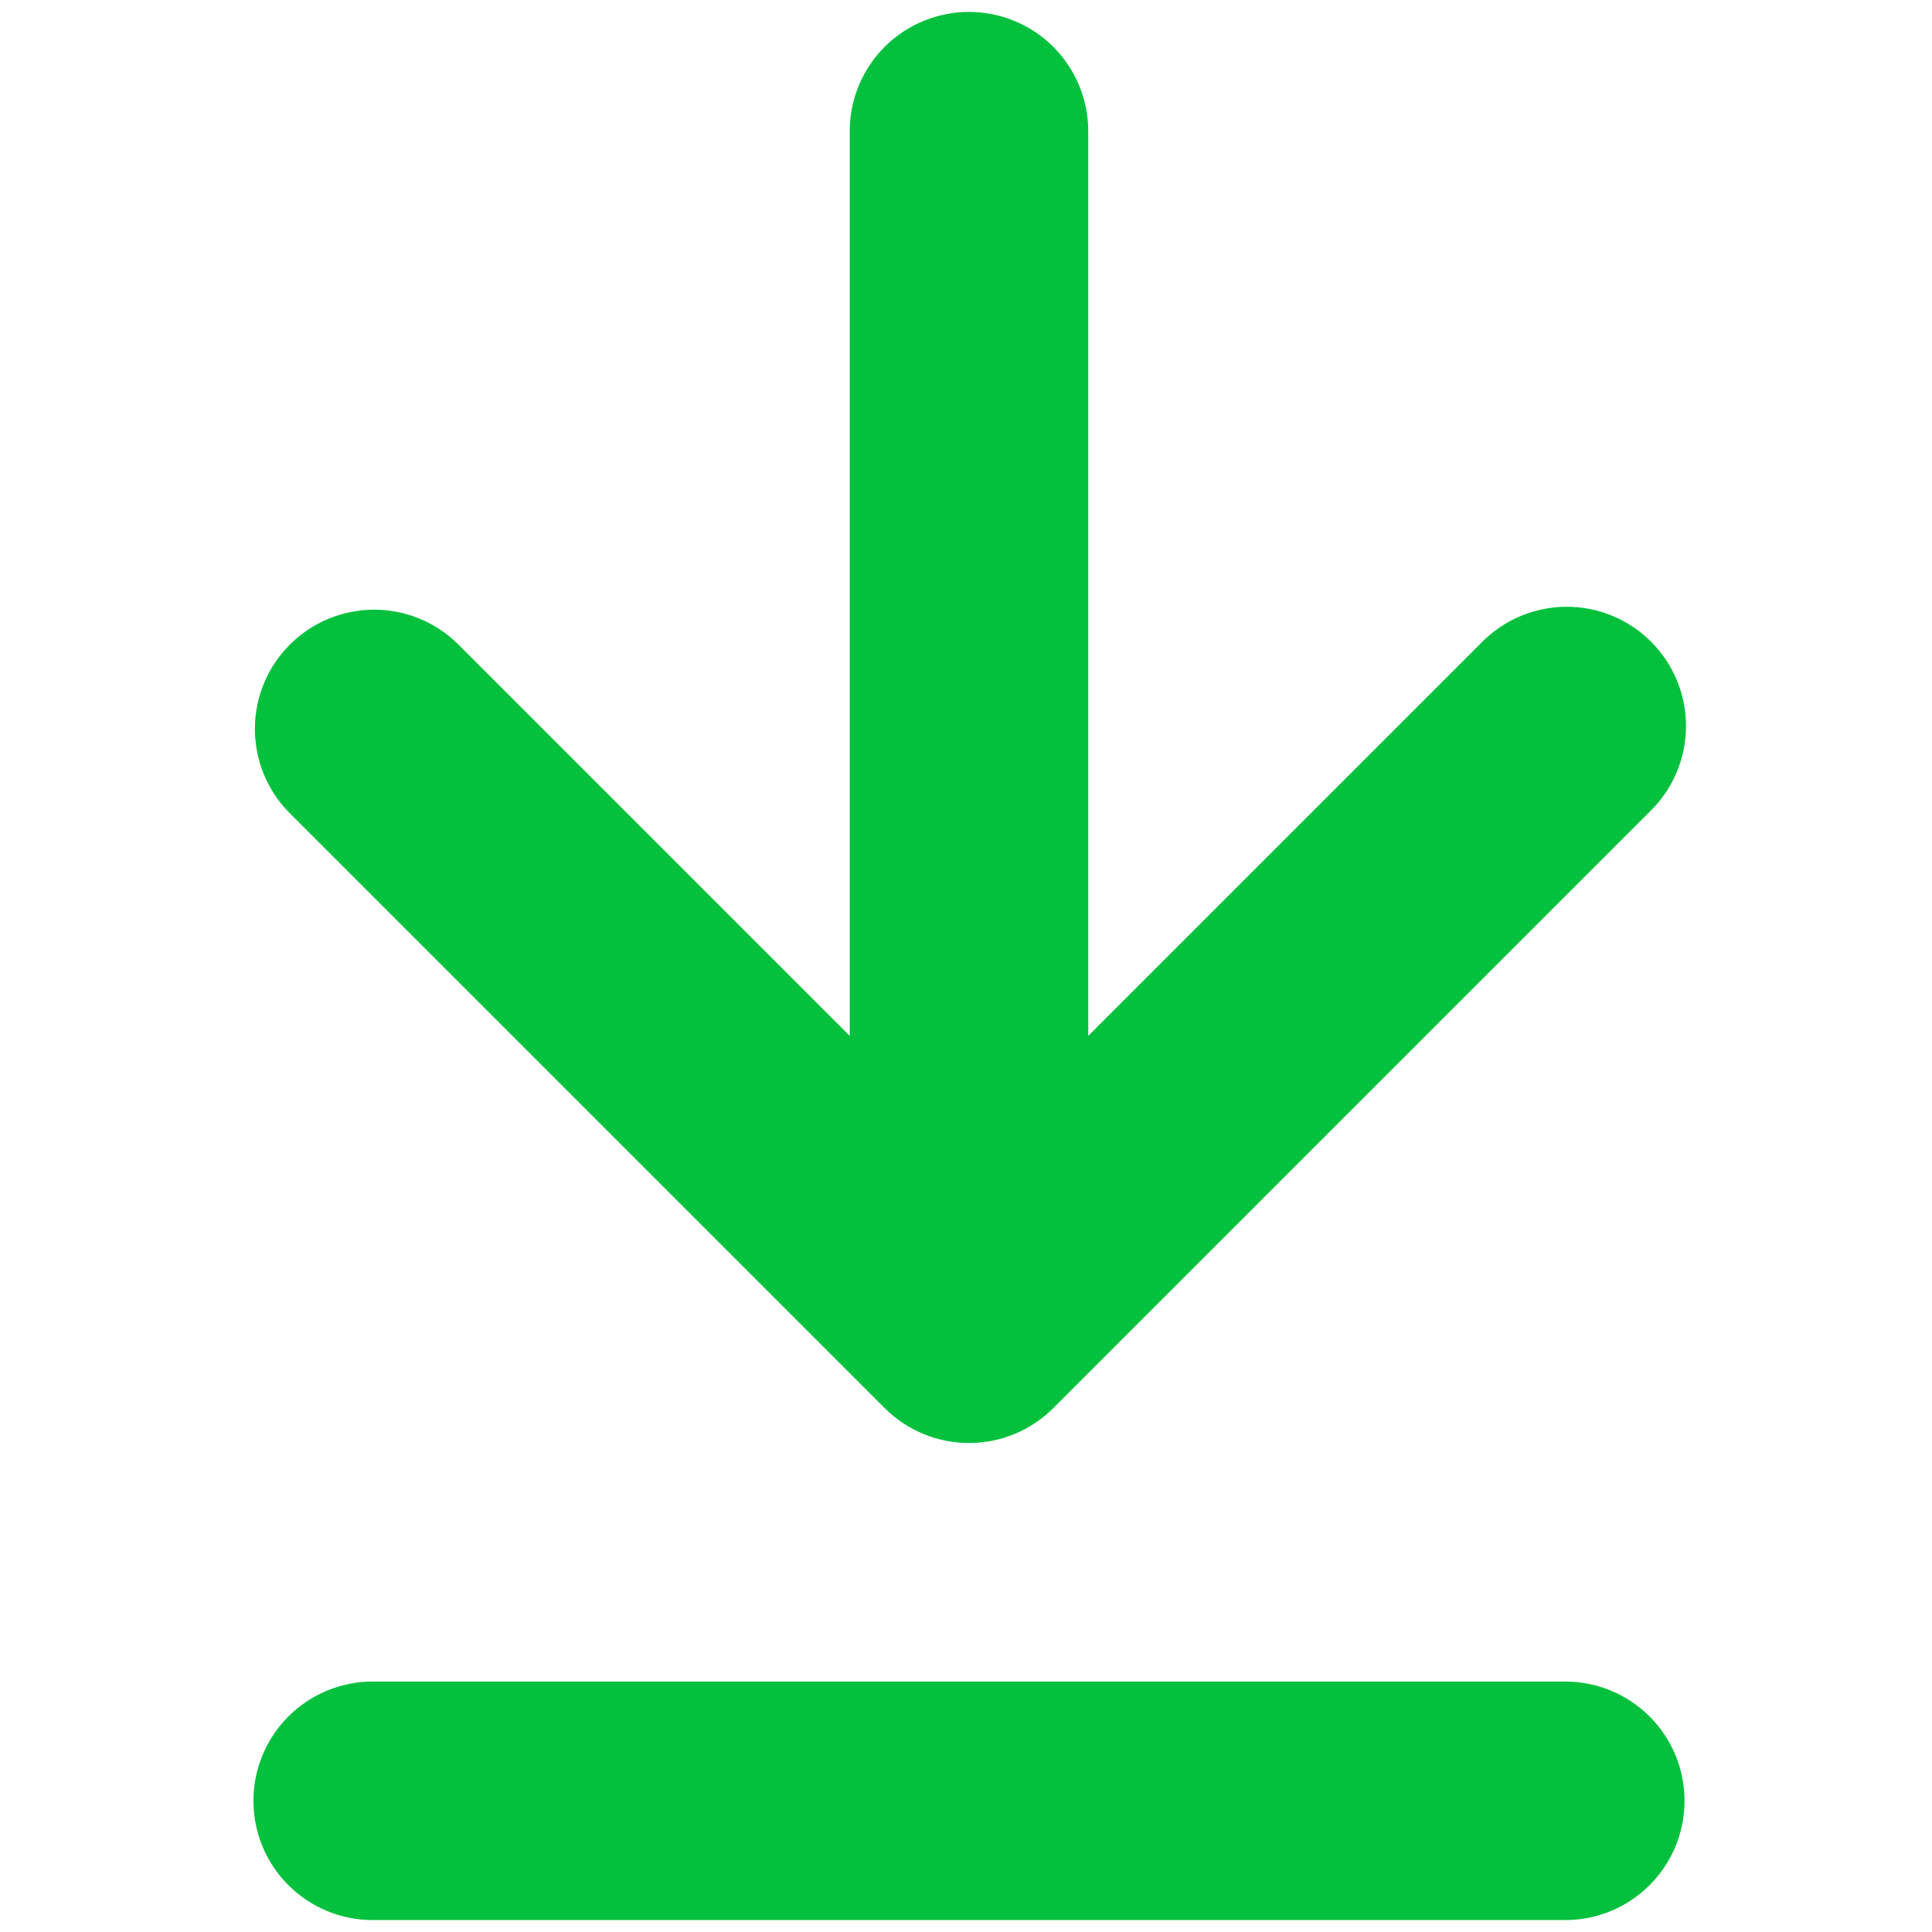 <svg xmlns="http://www.w3.org/2000/svg" xmlns:xlink="http://www.w3.org/1999/xlink" width="512" zoomAndPan="magnify" viewBox="0 0 384 384" height="512" preserveAspectRatio="xMidYMid meet" version="1.0"><path fill="#03c03d" d="M 175.836 279.871 C 176.383 280.418 176.957 280.938 177.559 281.43 C 178.156 281.922 178.781 282.387 179.426 282.816 C 180.07 283.246 180.734 283.645 181.422 284.012 C 182.105 284.379 182.805 284.711 183.523 285.008 C 184.242 285.305 184.969 285.562 185.715 285.789 C 186.457 286.016 187.207 286.203 187.969 286.355 C 188.73 286.504 189.496 286.621 190.27 286.695 C 191.043 286.773 191.816 286.809 192.594 286.809 C 193.367 286.809 194.145 286.773 194.914 286.695 C 195.688 286.621 196.453 286.508 197.215 286.355 C 197.977 286.203 198.73 286.016 199.473 285.789 C 200.215 285.562 200.945 285.305 201.66 285.008 C 202.379 284.711 203.078 284.379 203.766 284.012 C 204.449 283.645 205.113 283.246 205.758 282.816 C 206.406 282.387 207.027 281.922 207.629 281.43 C 208.227 280.938 208.801 280.418 209.352 279.871 L 327.871 161.352 C 328.434 160.805 328.969 160.234 329.477 159.637 C 329.984 159.035 330.461 158.414 330.91 157.77 C 331.355 157.121 331.77 156.457 332.148 155.77 C 332.527 155.082 332.871 154.379 333.184 153.656 C 333.492 152.938 333.766 152.199 334 151.453 C 334.238 150.703 334.438 149.945 334.598 149.18 C 334.762 148.41 334.883 147.637 334.969 146.855 C 335.055 146.074 335.098 145.293 335.105 144.508 C 335.113 143.723 335.082 142.938 335.008 142.156 C 334.938 141.375 334.828 140.598 334.68 139.828 C 334.531 139.059 334.348 138.297 334.121 137.543 C 333.898 136.793 333.637 136.051 333.34 135.324 C 333.043 134.598 332.711 133.891 332.344 133.195 C 331.977 132.504 331.574 131.828 331.141 131.176 C 330.707 130.52 330.238 129.891 329.742 129.285 C 329.246 128.676 328.719 128.094 328.164 127.539 C 327.609 126.984 327.027 126.457 326.422 125.961 C 325.812 125.465 325.184 125 324.527 124.562 C 323.875 124.129 323.203 123.727 322.508 123.359 C 321.816 122.992 321.105 122.66 320.379 122.363 C 319.652 122.066 318.914 121.805 318.16 121.582 C 317.406 121.355 316.645 121.172 315.875 121.023 C 315.105 120.875 314.328 120.766 313.547 120.695 C 312.766 120.625 311.98 120.59 311.195 120.598 C 310.41 120.605 309.629 120.652 308.848 120.734 C 308.066 120.82 307.293 120.941 306.527 121.105 C 305.758 121.266 305 121.465 304.25 121.703 C 303.504 121.938 302.77 122.211 302.047 122.523 C 301.324 122.832 300.621 123.176 299.934 123.555 C 299.246 123.938 298.582 124.348 297.934 124.793 C 297.289 125.242 296.668 125.719 296.07 126.227 C 295.469 126.734 294.898 127.27 294.352 127.836 L 216.297 205.891 L 216.297 26.074 C 216.297 25.297 216.258 24.523 216.184 23.75 C 216.105 22.977 215.992 22.211 215.84 21.449 C 215.688 20.688 215.5 19.938 215.277 19.191 C 215.051 18.449 214.789 17.719 214.492 17.004 C 214.195 16.285 213.863 15.586 213.496 14.898 C 213.133 14.215 212.734 13.551 212.301 12.906 C 211.871 12.258 211.41 11.637 210.914 11.035 C 210.422 10.438 209.902 9.863 209.355 9.312 C 208.805 8.766 208.23 8.242 207.629 7.75 C 207.031 7.258 206.406 6.797 205.762 6.363 C 205.117 5.934 204.449 5.535 203.766 5.168 C 203.082 4.805 202.379 4.473 201.664 4.176 C 200.945 3.879 200.215 3.617 199.473 3.391 C 198.73 3.164 197.977 2.977 197.219 2.824 C 196.457 2.676 195.688 2.562 194.914 2.484 C 194.145 2.41 193.367 2.371 192.594 2.371 C 191.816 2.371 191.043 2.41 190.27 2.484 C 189.496 2.562 188.73 2.676 187.969 2.824 C 187.207 2.977 186.453 3.164 185.711 3.391 C 184.969 3.617 184.238 3.879 183.523 4.176 C 182.805 4.473 182.102 4.805 181.418 5.168 C 180.734 5.535 180.07 5.934 179.422 6.363 C 178.777 6.797 178.156 7.258 177.555 7.75 C 176.953 8.242 176.379 8.766 175.832 9.312 C 175.281 9.863 174.762 10.438 174.27 11.035 C 173.777 11.637 173.316 12.258 172.883 12.906 C 172.453 13.551 172.055 14.215 171.688 14.898 C 171.32 15.586 170.992 16.285 170.691 17.004 C 170.395 17.719 170.137 18.449 169.91 19.191 C 169.684 19.938 169.496 20.688 169.344 21.449 C 169.191 22.211 169.078 22.977 169.004 23.75 C 168.926 24.523 168.891 25.297 168.891 26.074 L 168.891 205.891 L 90.832 127.836 C 90.281 127.301 89.703 126.797 89.102 126.316 C 88.5 125.84 87.879 125.395 87.234 124.977 C 86.59 124.559 85.926 124.176 85.242 123.824 C 84.562 123.473 83.863 123.152 83.148 122.867 C 82.438 122.582 81.711 122.336 80.977 122.121 C 80.238 121.906 79.492 121.727 78.738 121.586 C 77.98 121.445 77.223 121.34 76.457 121.273 C 75.691 121.203 74.926 121.176 74.16 121.18 C 73.391 121.188 72.625 121.23 71.863 121.312 C 71.098 121.395 70.34 121.512 69.59 121.668 C 68.836 121.82 68.094 122.012 67.363 122.238 C 66.629 122.465 65.906 122.727 65.199 123.023 C 64.492 123.32 63.801 123.652 63.125 124.016 C 62.449 124.379 61.789 124.777 61.152 125.203 C 60.516 125.633 59.902 126.09 59.309 126.578 C 58.715 127.066 58.148 127.578 57.605 128.121 C 57.062 128.664 56.547 129.234 56.059 129.828 C 55.57 130.418 55.113 131.035 54.684 131.672 C 54.258 132.309 53.859 132.965 53.496 133.641 C 53.133 134.316 52.801 135.012 52.504 135.719 C 52.207 136.426 51.945 137.148 51.719 137.879 C 51.492 138.613 51.301 139.355 51.148 140.109 C 50.992 140.859 50.875 141.617 50.793 142.383 C 50.715 143.145 50.668 143.91 50.664 144.68 C 50.656 145.445 50.688 146.211 50.754 146.977 C 50.82 147.742 50.926 148.5 51.066 149.254 C 51.211 150.012 51.387 150.758 51.602 151.492 C 51.816 152.23 52.066 152.957 52.348 153.668 C 52.633 154.383 52.953 155.078 53.305 155.762 C 53.656 156.445 54.043 157.105 54.457 157.75 C 54.875 158.395 55.324 159.02 55.801 159.621 C 56.277 160.223 56.781 160.801 57.316 161.352 Z M 175.836 279.871 " fill-opacity="1" fill-rule="nonzero"/><path fill="#03c03d" d="M 311.109 334.223 L 74.074 334.223 C 73.297 334.223 72.523 334.262 71.75 334.336 C 70.977 334.414 70.211 334.527 69.449 334.676 C 68.688 334.828 67.938 335.016 67.191 335.242 C 66.449 335.469 65.719 335.73 65.004 336.027 C 64.285 336.324 63.586 336.656 62.898 337.02 C 62.215 337.387 61.551 337.785 60.906 338.219 C 60.258 338.648 59.637 339.109 59.035 339.602 C 58.438 340.094 57.863 340.617 57.312 341.164 C 56.766 341.715 56.242 342.289 55.75 342.887 C 55.258 343.488 54.797 344.113 54.363 344.758 C 53.934 345.402 53.535 346.066 53.168 346.754 C 52.805 347.438 52.473 348.137 52.176 348.855 C 51.879 349.57 51.617 350.301 51.391 351.047 C 51.164 351.789 50.977 352.539 50.824 353.301 C 50.676 354.062 50.562 354.828 50.484 355.602 C 50.41 356.375 50.371 357.148 50.371 357.926 C 50.371 358.703 50.41 359.477 50.484 360.25 C 50.562 361.023 50.676 361.789 50.824 362.551 C 50.977 363.312 51.164 364.062 51.391 364.809 C 51.617 365.551 51.879 366.281 52.176 366.996 C 52.473 367.715 52.805 368.414 53.168 369.102 C 53.535 369.785 53.934 370.449 54.363 371.094 C 54.797 371.742 55.258 372.363 55.75 372.965 C 56.242 373.562 56.766 374.137 57.312 374.688 C 57.863 375.234 58.438 375.758 59.035 376.25 C 59.637 376.742 60.258 377.203 60.906 377.633 C 61.551 378.066 62.215 378.465 62.898 378.832 C 63.586 379.195 64.285 379.527 65.004 379.824 C 65.719 380.121 66.449 380.383 67.191 380.609 C 67.938 380.836 68.688 381.023 69.449 381.176 C 70.211 381.324 70.977 381.438 71.75 381.516 C 72.523 381.59 73.297 381.629 74.074 381.629 L 311.109 381.629 C 311.887 381.629 312.66 381.59 313.434 381.516 C 314.207 381.438 314.973 381.324 315.734 381.176 C 316.496 381.023 317.25 380.836 317.992 380.609 C 318.734 380.383 319.465 380.121 320.184 379.824 C 320.898 379.527 321.602 379.195 322.285 378.832 C 322.969 378.465 323.633 378.066 324.281 377.633 C 324.926 377.203 325.547 376.742 326.148 376.25 C 326.75 375.758 327.324 375.234 327.871 374.688 C 328.422 374.137 328.941 373.562 329.434 372.965 C 329.926 372.363 330.391 371.742 330.82 371.094 C 331.25 370.449 331.648 369.785 332.016 369.102 C 332.383 368.414 332.715 367.715 333.012 366.996 C 333.309 366.281 333.57 365.551 333.793 364.809 C 334.02 364.062 334.207 363.312 334.359 362.551 C 334.512 361.789 334.625 361.023 334.699 360.25 C 334.777 359.477 334.816 358.703 334.816 357.926 C 334.816 357.148 334.777 356.375 334.699 355.602 C 334.625 354.828 334.512 354.062 334.359 353.301 C 334.207 352.539 334.02 351.789 333.793 351.047 C 333.57 350.301 333.309 349.57 333.012 348.855 C 332.715 348.137 332.383 347.438 332.016 346.754 C 331.648 346.066 331.25 345.402 330.82 344.758 C 330.387 344.113 329.926 343.488 329.434 342.887 C 328.941 342.289 328.422 341.715 327.871 341.164 C 327.324 340.617 326.75 340.094 326.148 339.602 C 325.547 339.109 324.926 338.648 324.281 338.219 C 323.633 337.785 322.969 337.387 322.285 337.02 C 321.602 336.656 320.898 336.324 320.184 336.027 C 319.465 335.73 318.734 335.469 317.992 335.242 C 317.25 335.016 316.496 334.828 315.734 334.676 C 314.973 334.527 314.207 334.414 313.434 334.336 C 312.66 334.262 311.887 334.223 311.109 334.223 Z M 311.109 334.223 " fill-opacity="1" fill-rule="nonzero"/></svg>